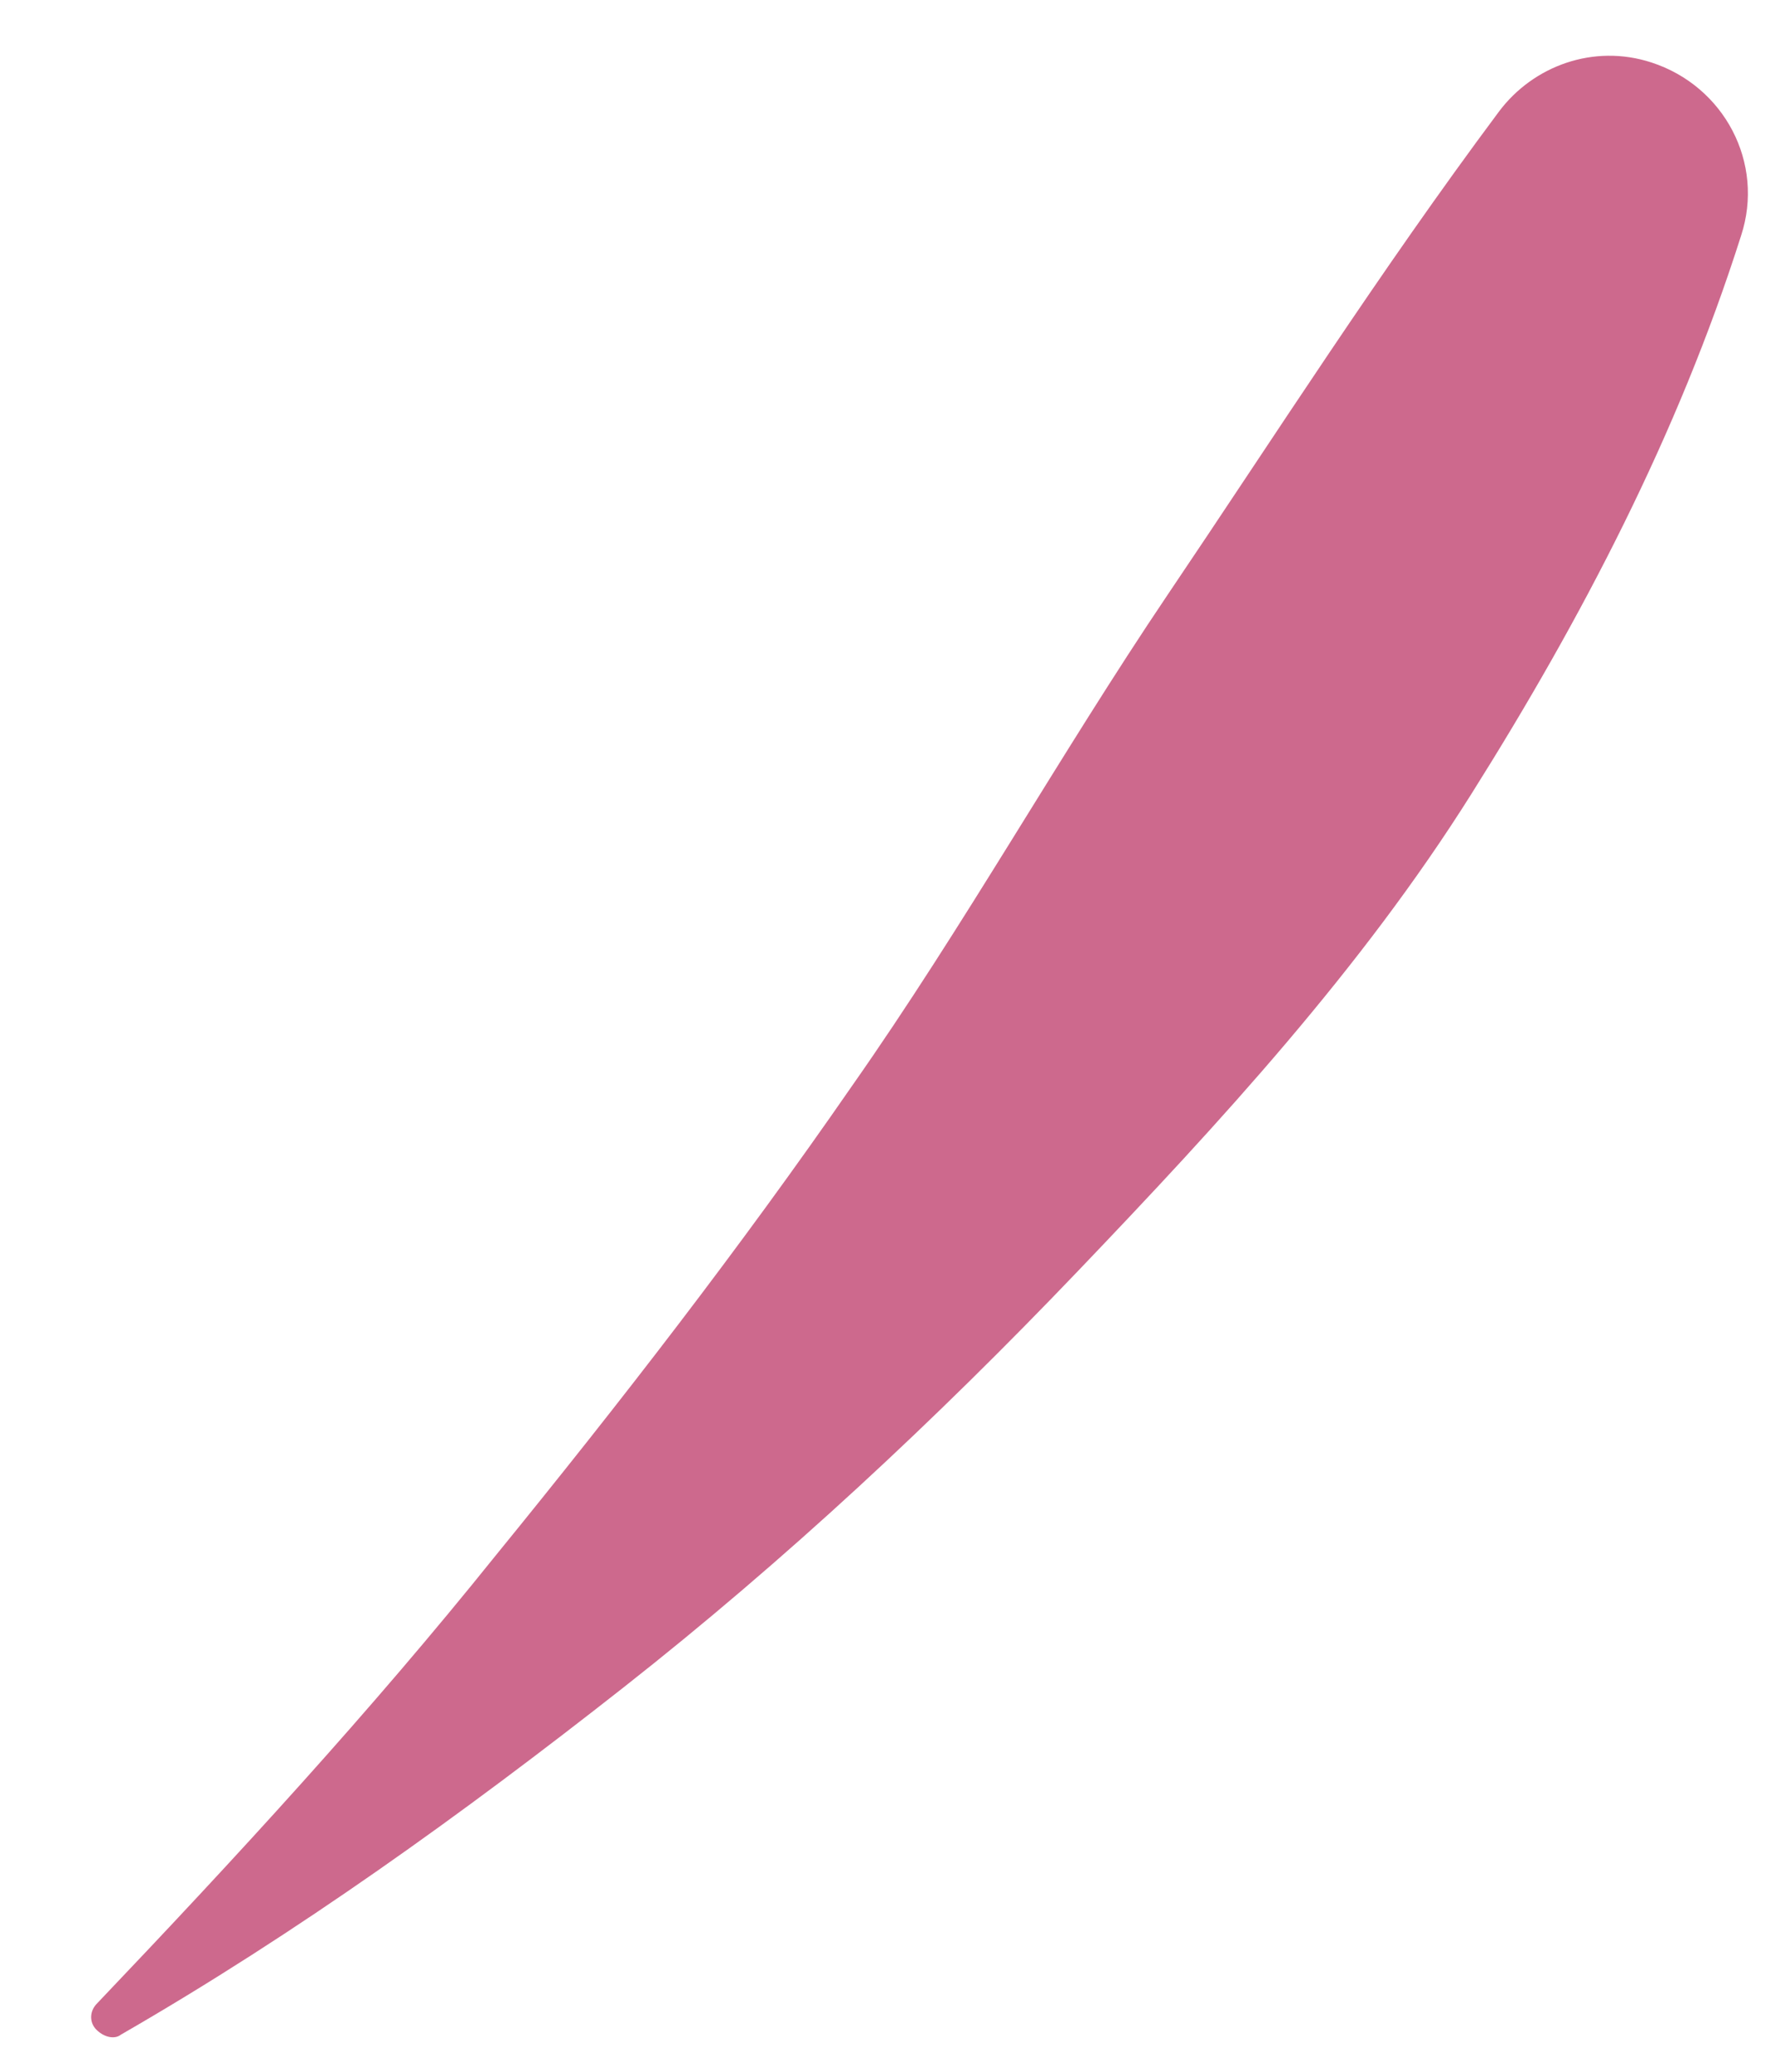 <svg width="18" height="21" viewBox="0 0 18 21" fill="none" xmlns="http://www.w3.org/2000/svg">
<path d="M1.226 20.624C3.011 19.595 4.69 18.388 6.326 17.102C7.962 15.816 9.488 14.393 10.929 12.886C12.37 11.38 13.806 9.821 14.921 8.048C16.037 6.275 17.016 4.403 17.656 2.389C17.898 1.651 17.484 0.872 16.746 0.633C16.16 0.442 15.547 0.668 15.2 1.132C13.987 2.758 12.939 4.402 11.84 6.03C10.742 7.658 9.779 9.385 8.639 11.009C7.508 12.644 6.29 14.217 5.021 15.774C3.762 17.342 2.397 18.825 0.979 20.313C0.907 20.389 0.905 20.504 0.98 20.576C1.065 20.658 1.169 20.67 1.226 20.624Z" fill="#CD698D"/>
</svg>

